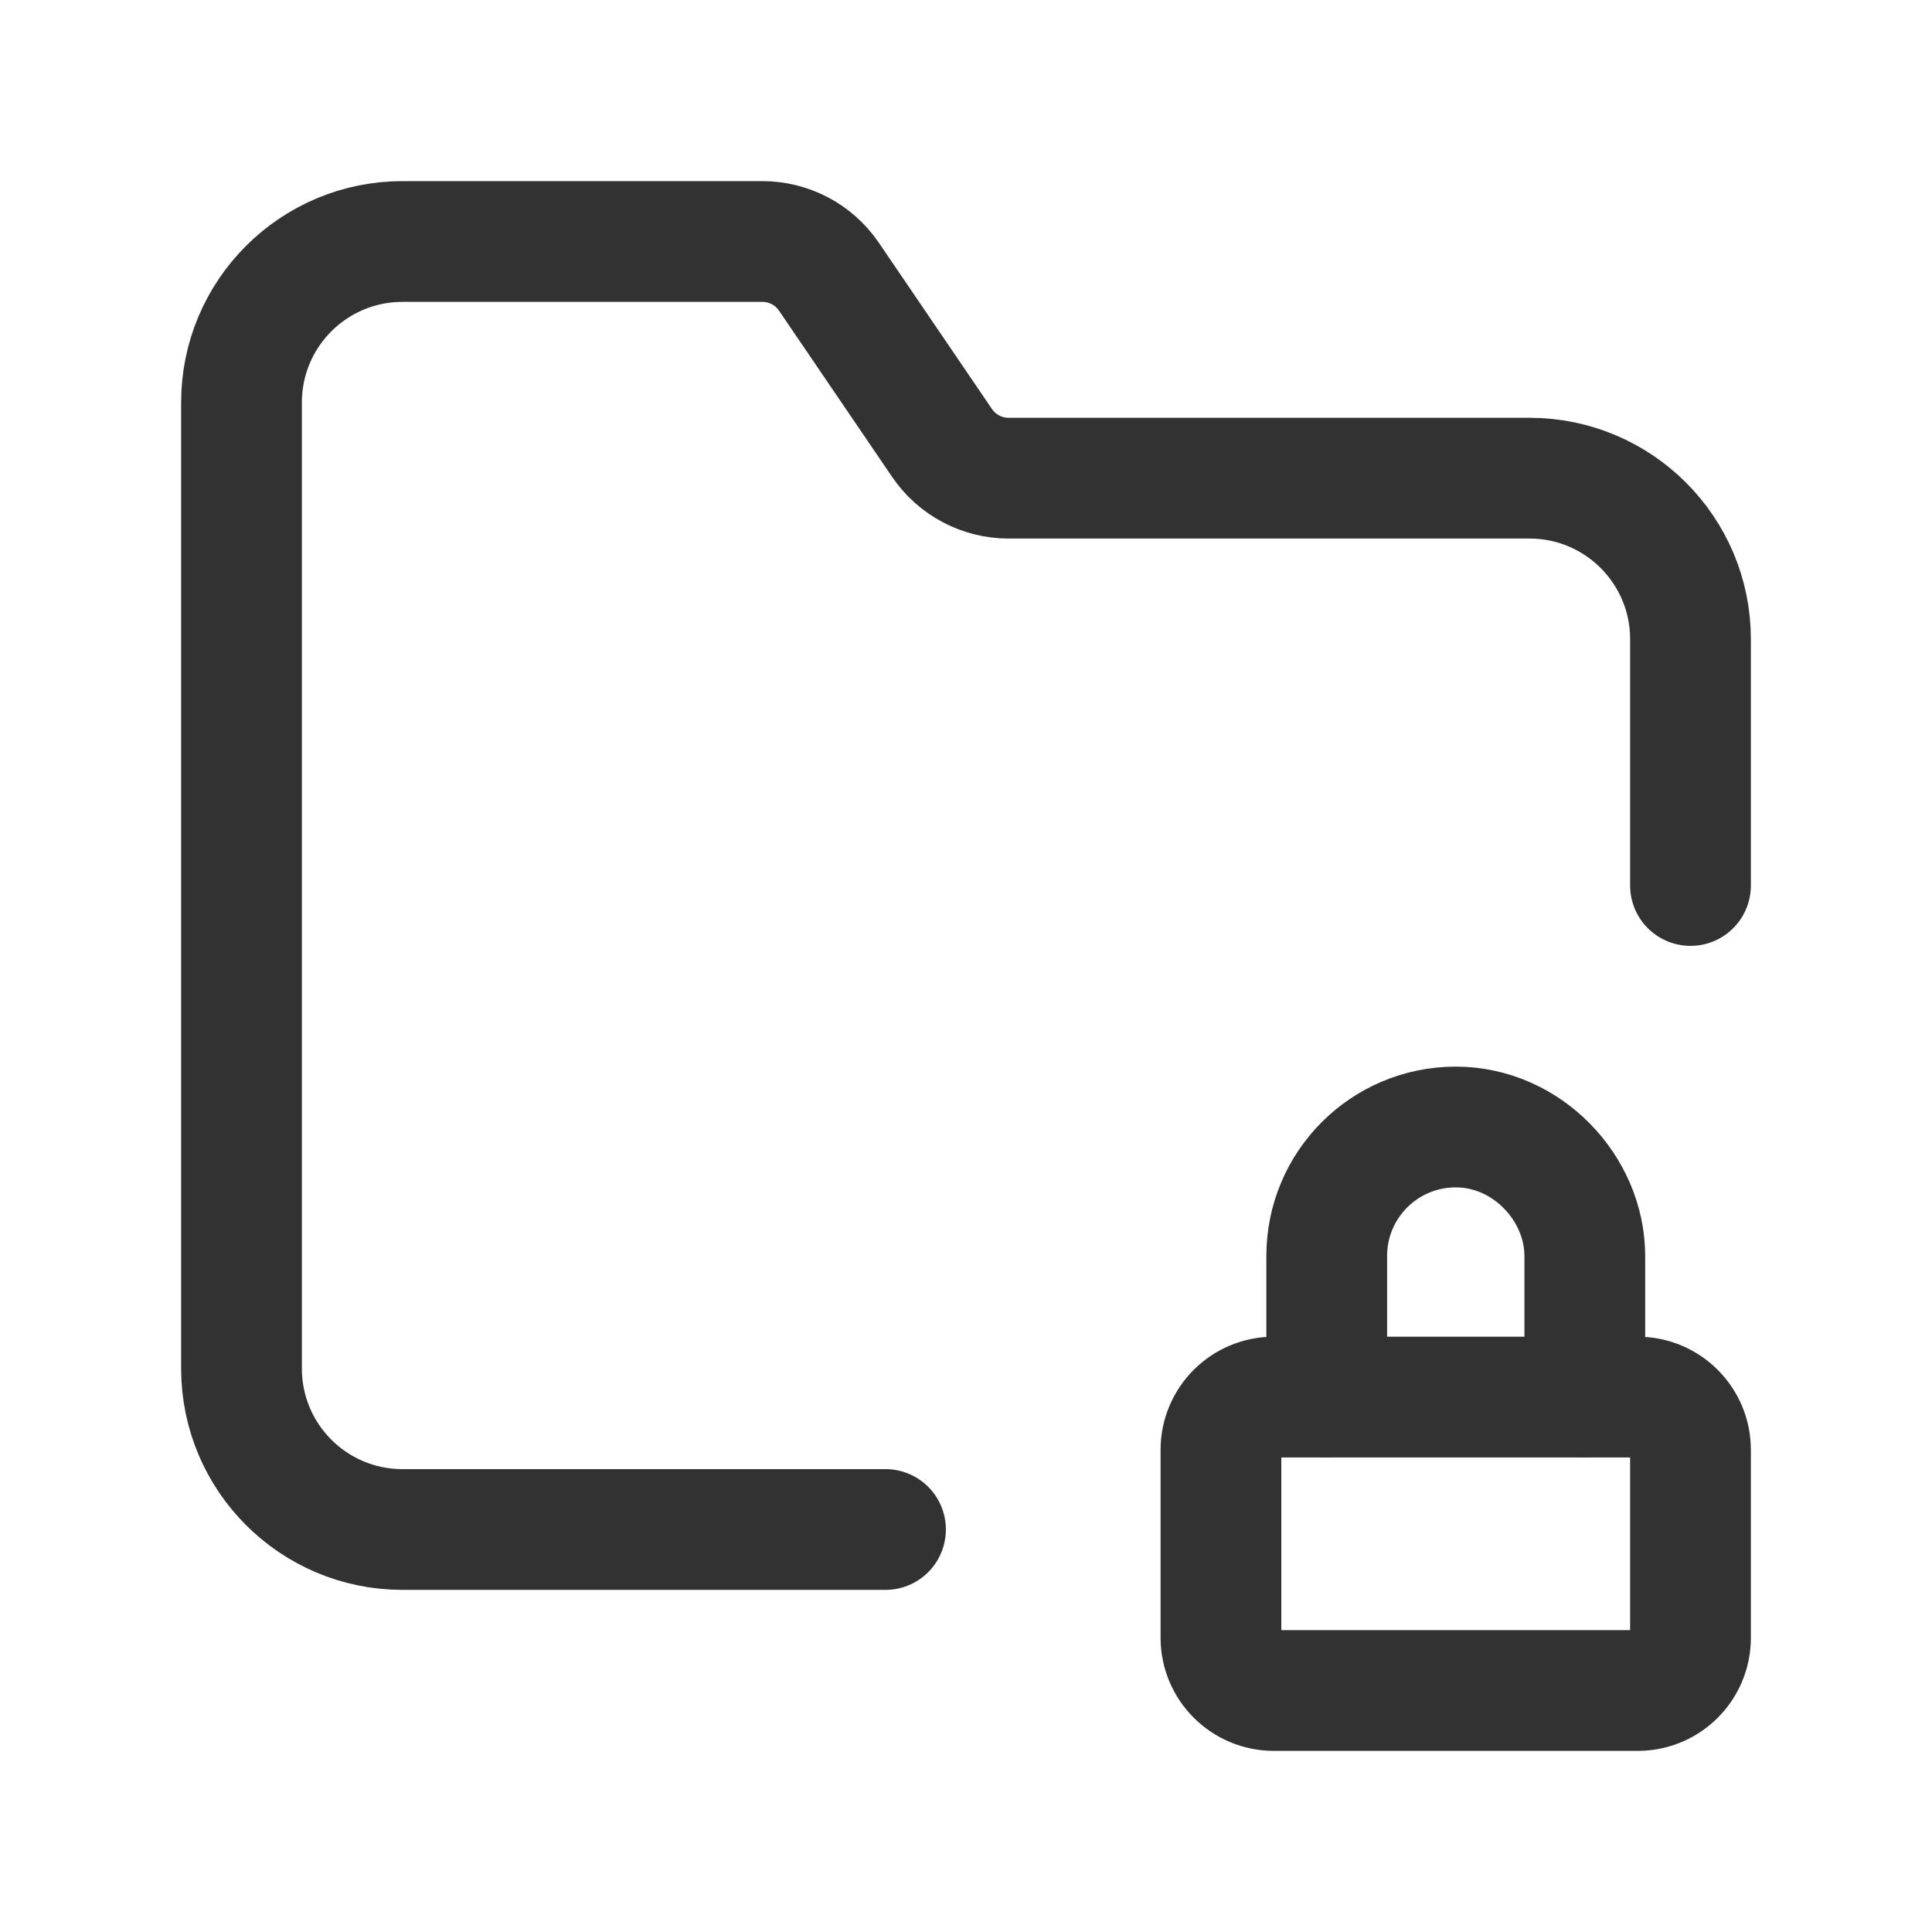 <?xml version="1.0" encoding="utf-8"?>
<!-- Generator: Adobe Illustrator 24.0.2, SVG Export Plug-In . SVG Version: 6.00 Build 0)  -->
<svg version="1.1" id="Layer_3" xmlns="http://www.w3.org/2000/svg" xmlns:xlink="http://www.w3.org/1999/xlink" x="0px" y="0px"
	 width="24px" height="24px" viewBox="0 0 24 24" enable-background="new 0 0 24 24" xml:space="preserve">
<g>
	<g>
		<path fill="none" stroke="#323232" stroke-width="1.5" stroke-linecap="round" stroke-linejoin="round" d="M19.687,17.354v-1.751
			c0-0.841-0.717-1.603-1.603-1.603s-1.603,0.717-1.603,1.603v1.751"/>
		<path fill="none" stroke="#323232" stroke-width="1.5" stroke-linecap="round" stroke-linejoin="round" d="M20.345,21h-4.521
			c-0.363,0-0.657-0.294-0.657-0.656v-2.333c0-0.363,0.294-0.656,0.656-0.656h4.521c0.363,0,0.656,0.294,0.656,0.656v2.333
			C21.001,20.706,20.707,21,20.345,21z"/>
		<g>
			<path fill="none" stroke="#323232" stroke-width="1.5" stroke-linecap="round" stroke-linejoin="round" d="M21,11V7.94
				c0-1.104-0.895-2-2-2h-6.471c-0.331,0-0.641-0.164-0.827-0.438l-1.405-2.065C10.111,3.164,9.802,3,9.471,3H5C3.895,3,3,3.895,3,5
				v12c0,1.105,0.895,2,2,2h6"/>
		</g>
	</g>
	<path fill="none" d="M0,0h24v24H0V0z"/>
</g>
</svg>
